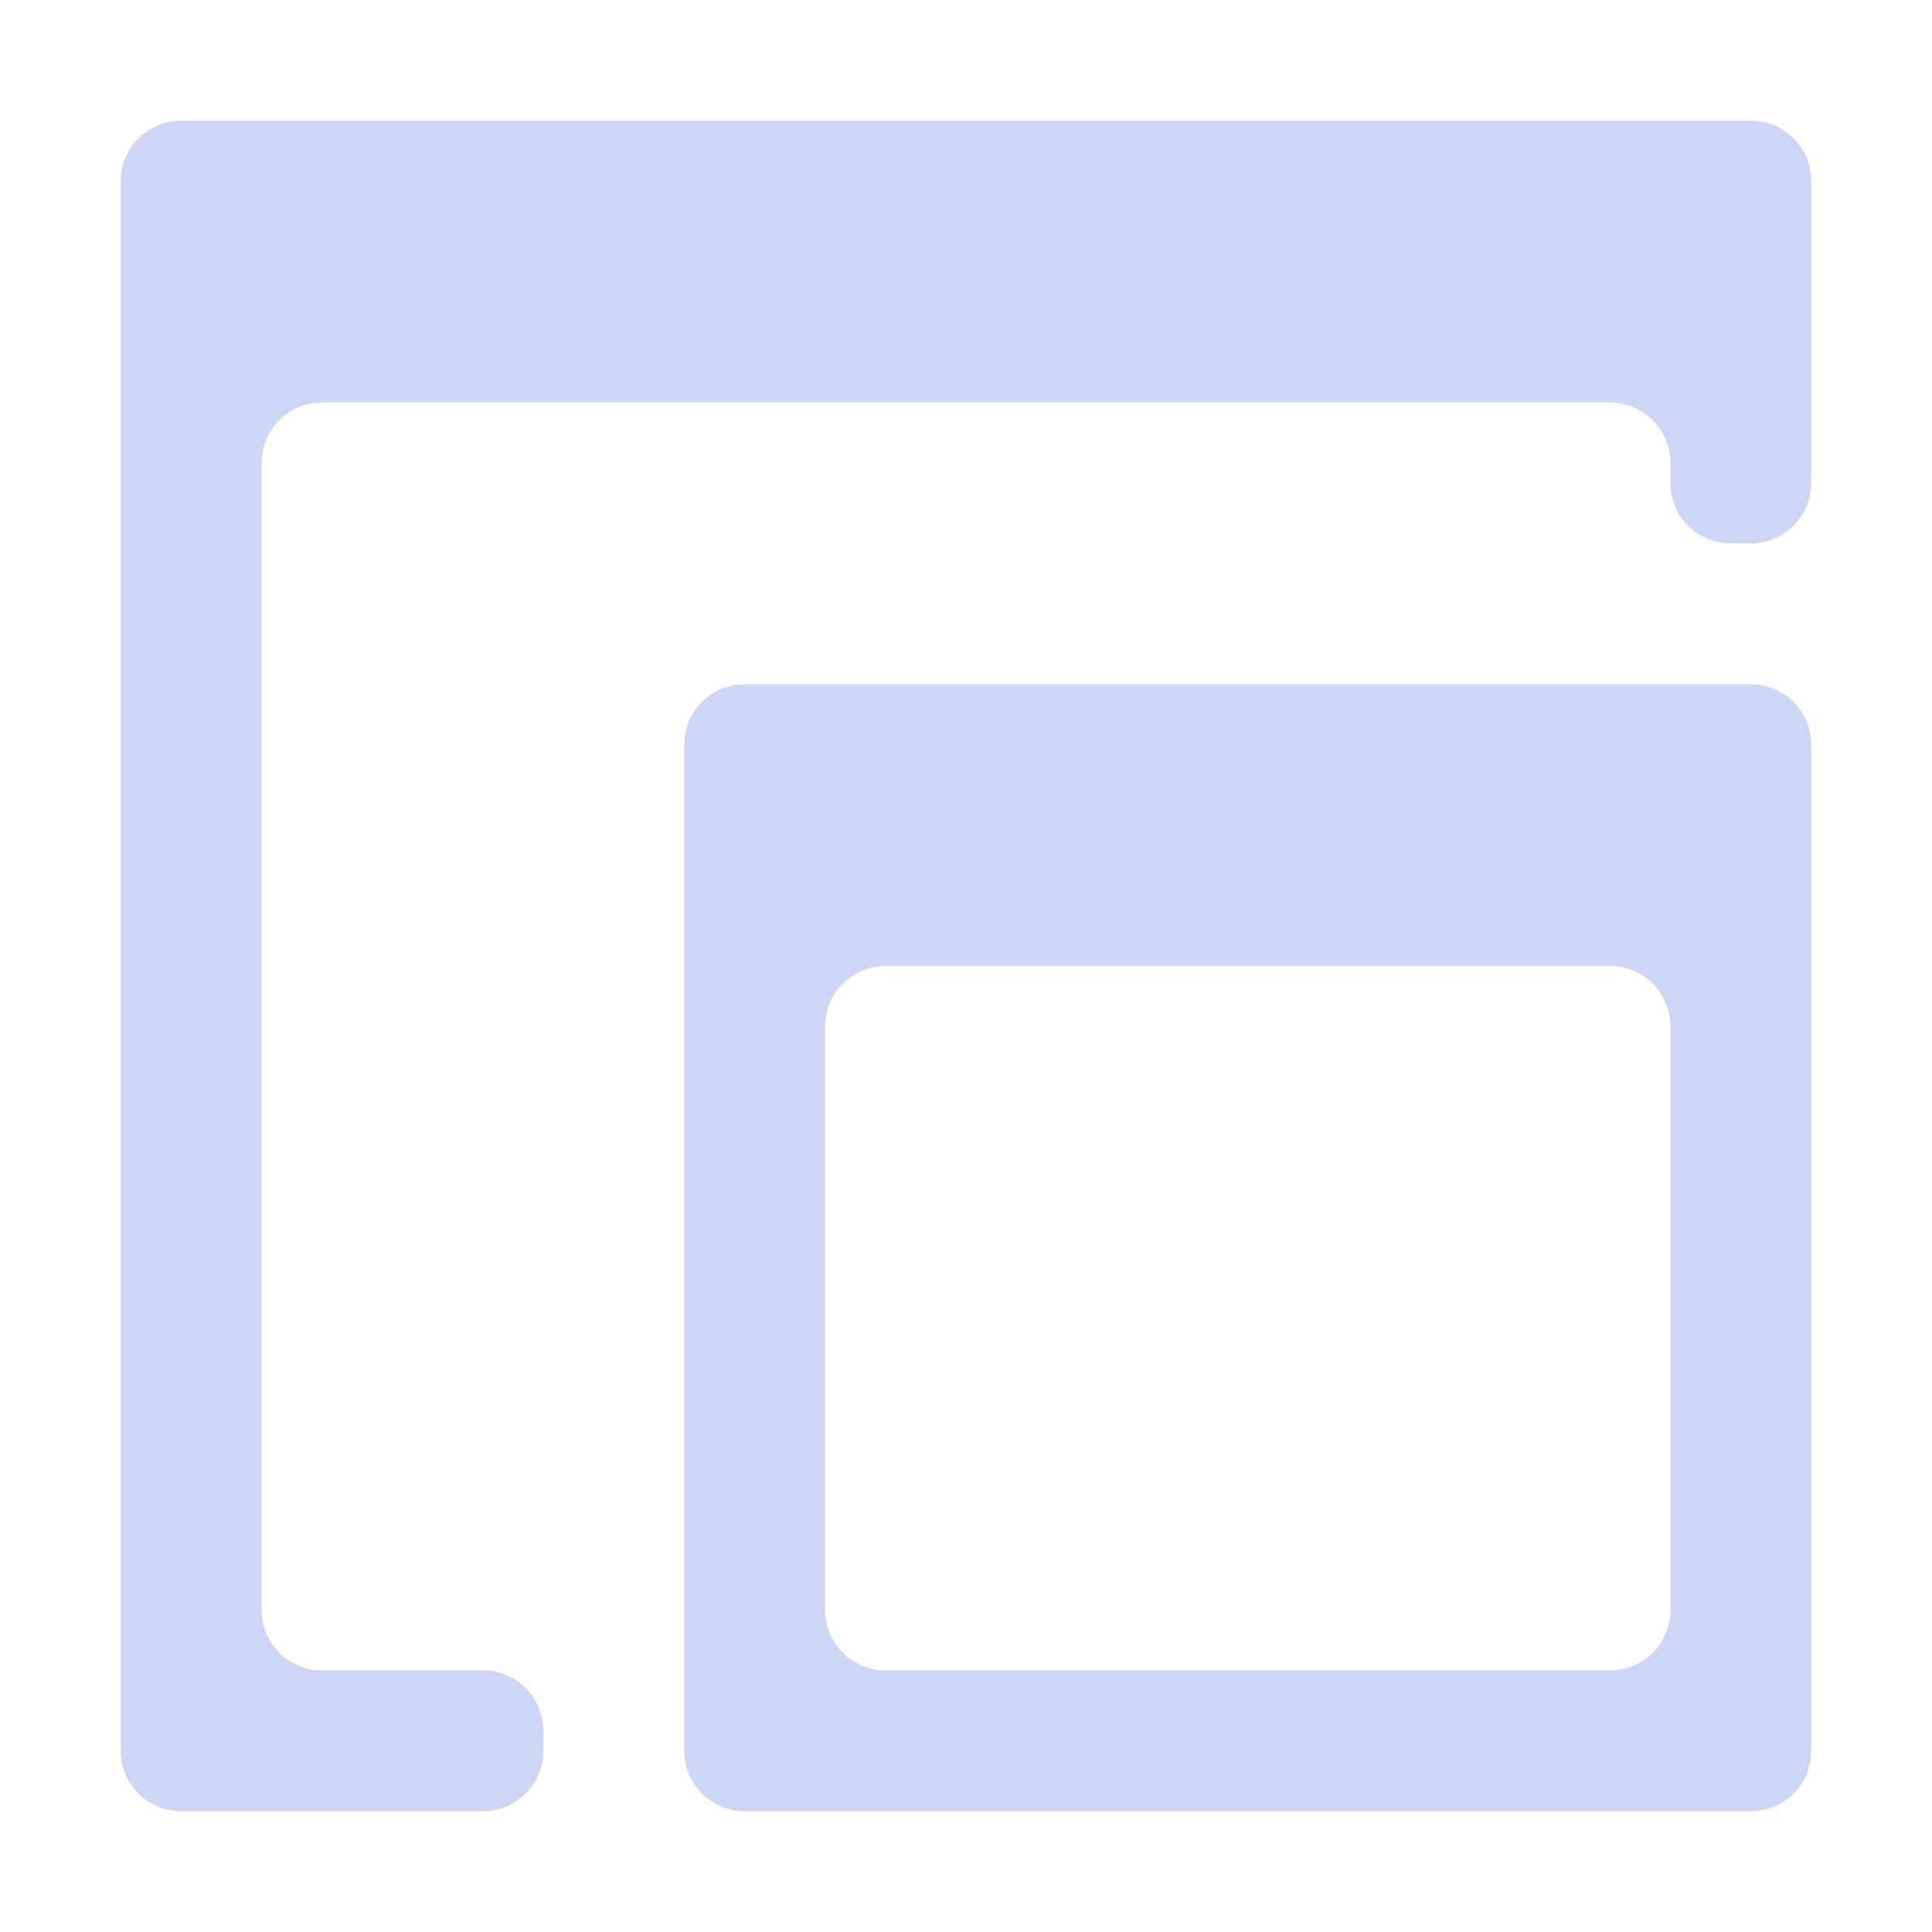 <svg width="22" height="22" viewBox="0 0 22 22" fill="none" xmlns="http://www.w3.org/2000/svg">
<path d="M2.062 1.375C1.683 1.375 1.375 1.683 1.375 2.062V19.938C1.375 20.317 1.683 20.625 2.062 20.625H5.5C5.88 20.625 6.188 20.317 6.188 19.938V19.708C6.188 19.329 5.88 19.021 5.5 19.021H3.667C3.287 19.021 2.979 18.713 2.979 18.333V5.271C2.979 4.891 3.287 4.583 3.667 4.583H18.333C18.713 4.583 19.021 4.891 19.021 5.271V5.5C19.021 5.88 19.329 6.188 19.708 6.188H19.938C20.317 6.188 20.625 5.88 20.625 5.5V2.062C20.625 1.683 20.317 1.375 19.938 1.375H2.062ZM8.479 7.792C8.099 7.792 7.792 8.099 7.792 8.479V19.938C7.792 20.317 8.099 20.625 8.479 20.625H19.938C20.317 20.625 20.625 20.317 20.625 19.938V8.479C20.625 8.099 20.317 7.792 19.938 7.792H8.479ZM9.396 11.688C9.396 11.308 9.704 11 10.083 11H18.333C18.713 11 19.021 11.308 19.021 11.688V18.333C19.021 18.713 18.713 19.021 18.333 19.021H10.083C9.704 19.021 9.396 18.713 9.396 18.333V11.688Z" fill="url(#paint0_linear_451_2608)"/>
<defs>
<linearGradient id="paint0_linear_451_2608" x1="11" y1="1.375" x2="11" y2="20.625" gradientUnits="userSpaceOnUse">
<stop stop-color="#cdd6f4"/>
<stop offset="1" stop-color="#cdd6f4"/>
</linearGradient>
</defs>
</svg>
